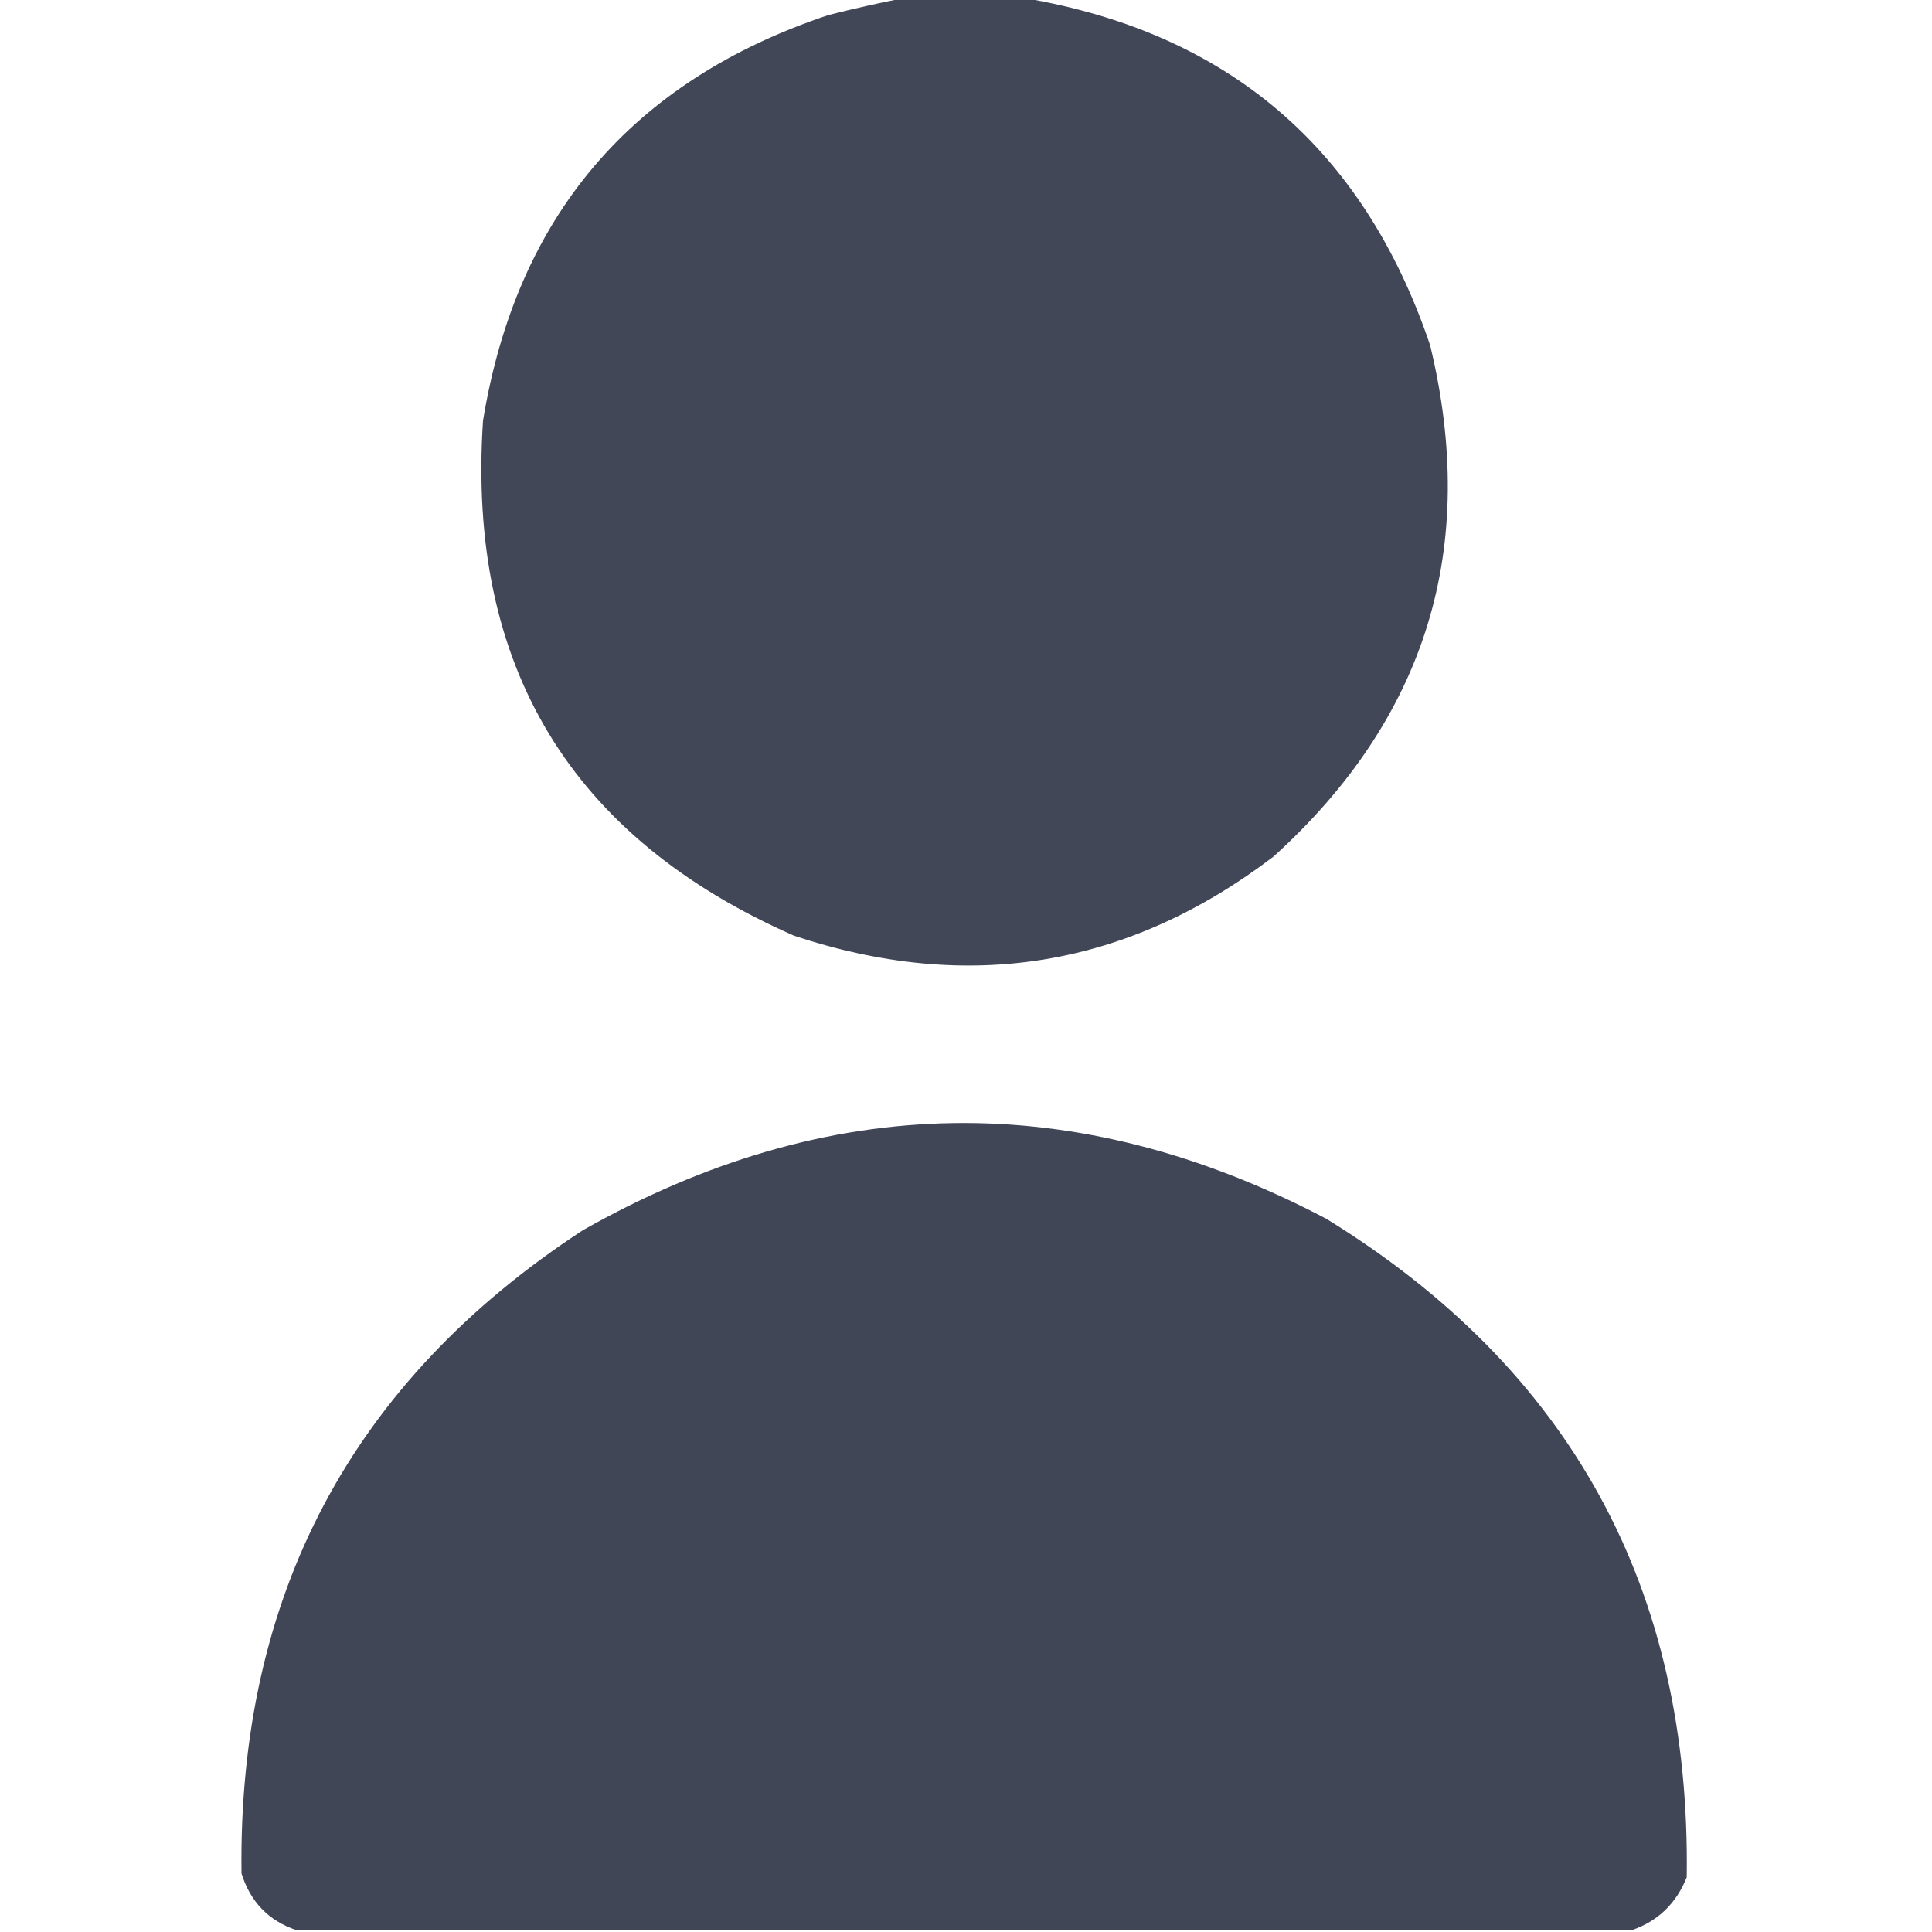<?xml version="1.0" encoding="UTF-8"?>
<!DOCTYPE svg PUBLIC "-//W3C//DTD SVG 1.1//EN" "http://www.w3.org/Graphics/SVG/1.1/DTD/svg11.dtd">
<svg xmlns="http://www.w3.org/2000/svg" version="1.1" width="512px" height="512px" style="shape-rendering:geometricPrecision; text-rendering:geometricPrecision; image-rendering:optimizeQuality; fill-rule:evenodd; clip-rule:evenodd" xmlns:xlink="http://www.w3.org/1999/xlink">
<g><path style="opacity:0.991" fill="#414657" d="M 239.5,-0.5 C 250.167,-0.5 260.833,-0.5 271.5,-0.5C 325.548,8.704 361.382,39.371 379,91.5C 391.934,145.022 378.101,190.189 337.5,227C 298.999,256.313 256.665,263.313 210.5,248C 151.218,221.969 123.718,176.469 128,111.5C 136.882,57.283 167.382,21.45 219.5,4C 226.259,2.285 232.925,0.785 239.5,-0.5 Z"/></g>
<g><path style="opacity:0.994" fill="#414657" d="M 432.5,511.5 C 314.5,511.5 196.5,511.5 78.5,511.5C 71.184,509.016 66.351,504.016 64,496.5C 63.051,422.887 93.218,366.054 154.5,326C 219.599,289.178 285.266,288.178 351.5,323C 416.273,362.858 448.106,421.024 447,497.5C 444.226,504.443 439.393,509.11 432.5,511.5 Z"/></g>
</svg>
